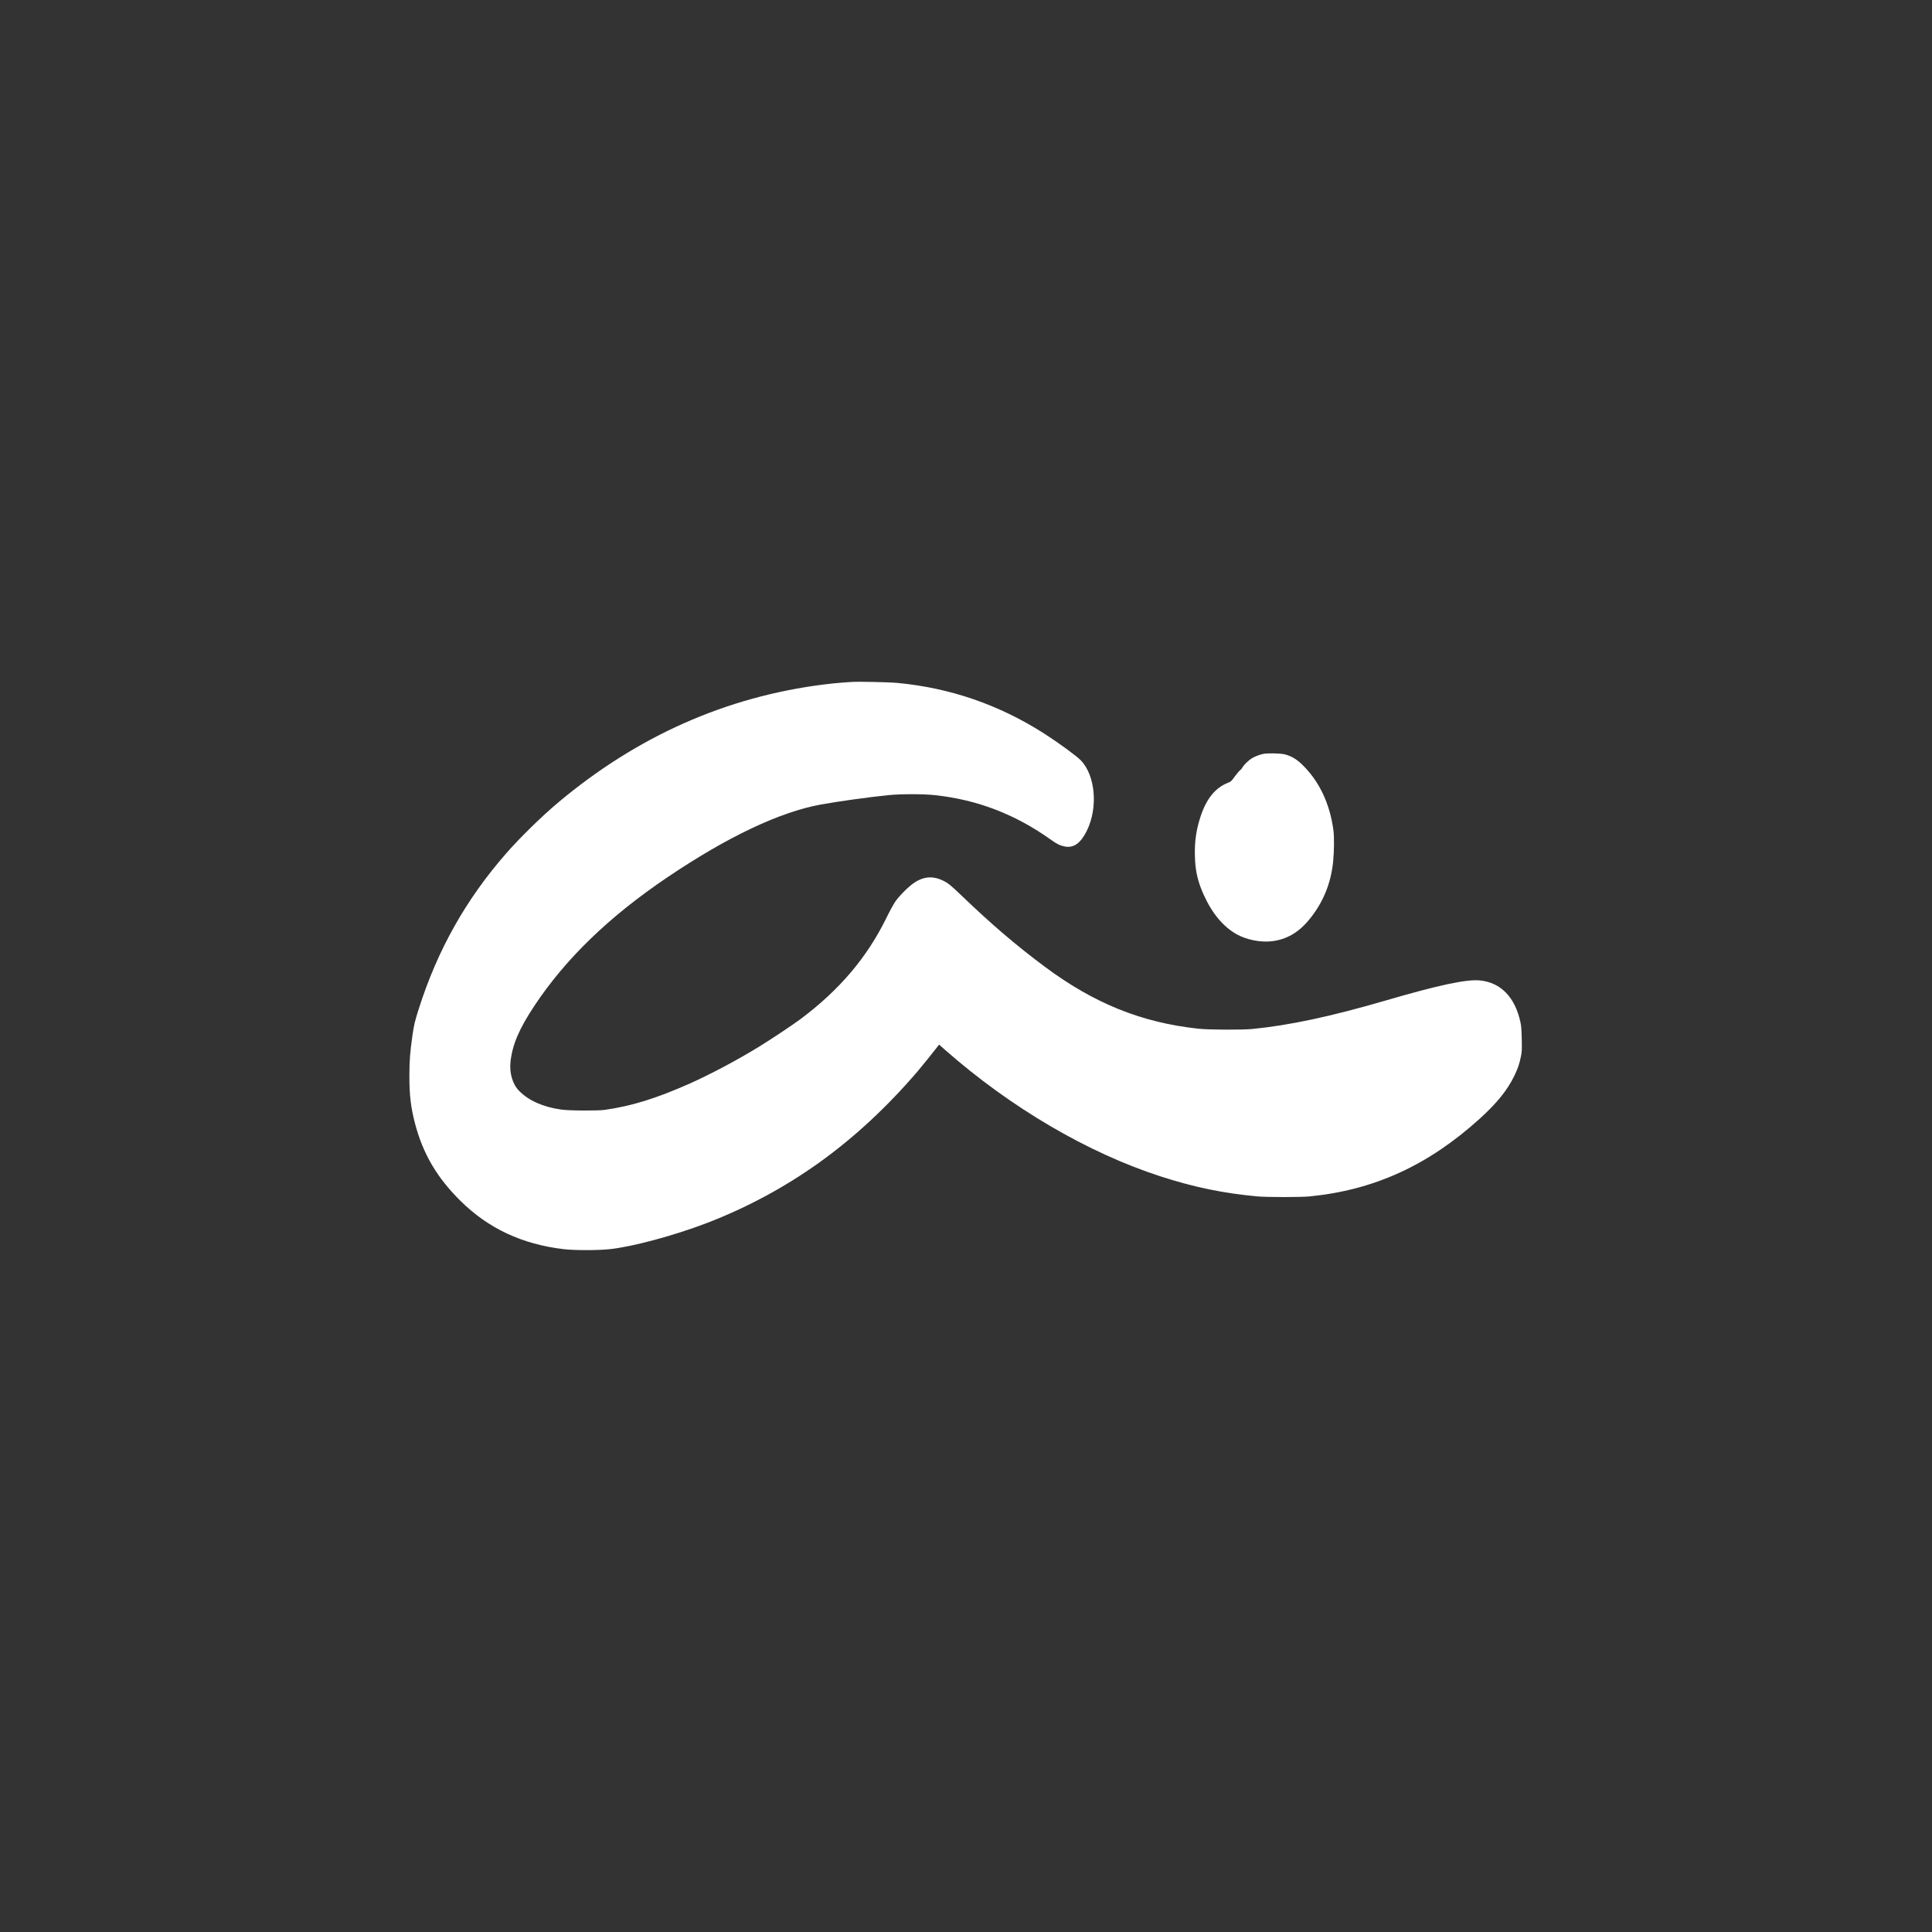 <svg xmlns="http://www.w3.org/2000/svg" width="40" height="40" viewBox="0 0 3750 3750" fill="white">
  <rect x="0" y="0" width="3750" height="3750" fill="#333333" stroke="none"/>
  <g transform="translate(0,3750) scale(0.1,-0.1)">
    <path d="M16540 24264 c-25 -2 -115 -8 -200 -14 -85 -6 -243 -22 -350 -36
-1900 -238 -3626 -1006 -5161 -2295 -312 -262 -745 -686 -1004 -983 -782 -894
-1335 -1878 -1696 -3016 -78 -245 -94 -312 -124 -520 -47 -336 -58 -480 -59
-780 -1 -370 28 -619 109 -925 154 -588 424 -1049 879 -1500 545 -540 1198
-846 2013 -942 202 -23 643 -24 879 0 436 43 1264 266 1904 512 774 299 1500
690 2170 1169 674 482 1324 1085 1910 1771 83 97 320 391 391 485 l26 35 114
-101 c1274 -1121 2767 -1998 4184 -2457 648 -210 1219 -328 1880 -389 188 -17
837 -17 1015 0 1251 123 2298 601 3299 1506 336 304 543 561 676 839 65 136
97 228 125 367 20 95 21 126 17 340 -4 187 -9 255 -26 332 -105 483 -381 767
-785 808 -259 26 -801 -89 -1831 -390 -1068 -311 -1865 -481 -2585 -552 -210
-20 -842 -17 -1050 5 -1106 120 -2025 491 -2982 1204 -558 416 -1024 814
-1601 1367 -226 217 -276 258 -383 308 -214 100 -406 71 -609 -90 -109 -87
-244 -229 -311 -327 -34 -50 -111 -191 -171 -315 -374 -763 -908 -1393 -1658
-1955 -151 -113 -580 -399 -810 -540 -419 -258 -954 -542 -1355 -720 -642
-285 -1123 -434 -1640 -507 -145 -20 -700 -17 -852 6 -349 50 -624 173 -810
360 -129 130 -193 346 -169 569 36 328 164 631 455 1072 611 925 1458 1744
2596 2511 1163 784 2173 1262 2970 1408 331 60 943 146 1310 182 243 25 685
25 910 0 823 -89 1561 -373 2251 -867 115 -83 180 -114 271 -130 171 -31 304
66 423 306 222 449 167 1078 -119 1369 -87 89 -438 345 -702 514 -883 564
-1830 891 -2859 987 -158 15 -766 28 -875 19z"/>
    <path d="M24515 22866 c-77 -18 -152 -47 -212 -82 -63 -36 -160 -130 -184
-176 -10 -20 -32 -46 -49 -58 -16 -12 -62 -66 -102 -120 -68 -95 -74 -100
-137 -125 -244 -98 -414 -308 -527 -650 -87 -265 -119 -492 -111 -775 8 -289
54 -488 172 -750 162 -359 380 -620 640 -765 188 -105 461 -160 675 -135 284
32 517 164 720 407 275 329 432 706 476 1138 20 205 23 485 5 615 -71 522
-281 958 -615 1278 -103 98 -201 155 -321 188 -82 23 -347 29 -430 10z"/>
  </g>
</svg>

